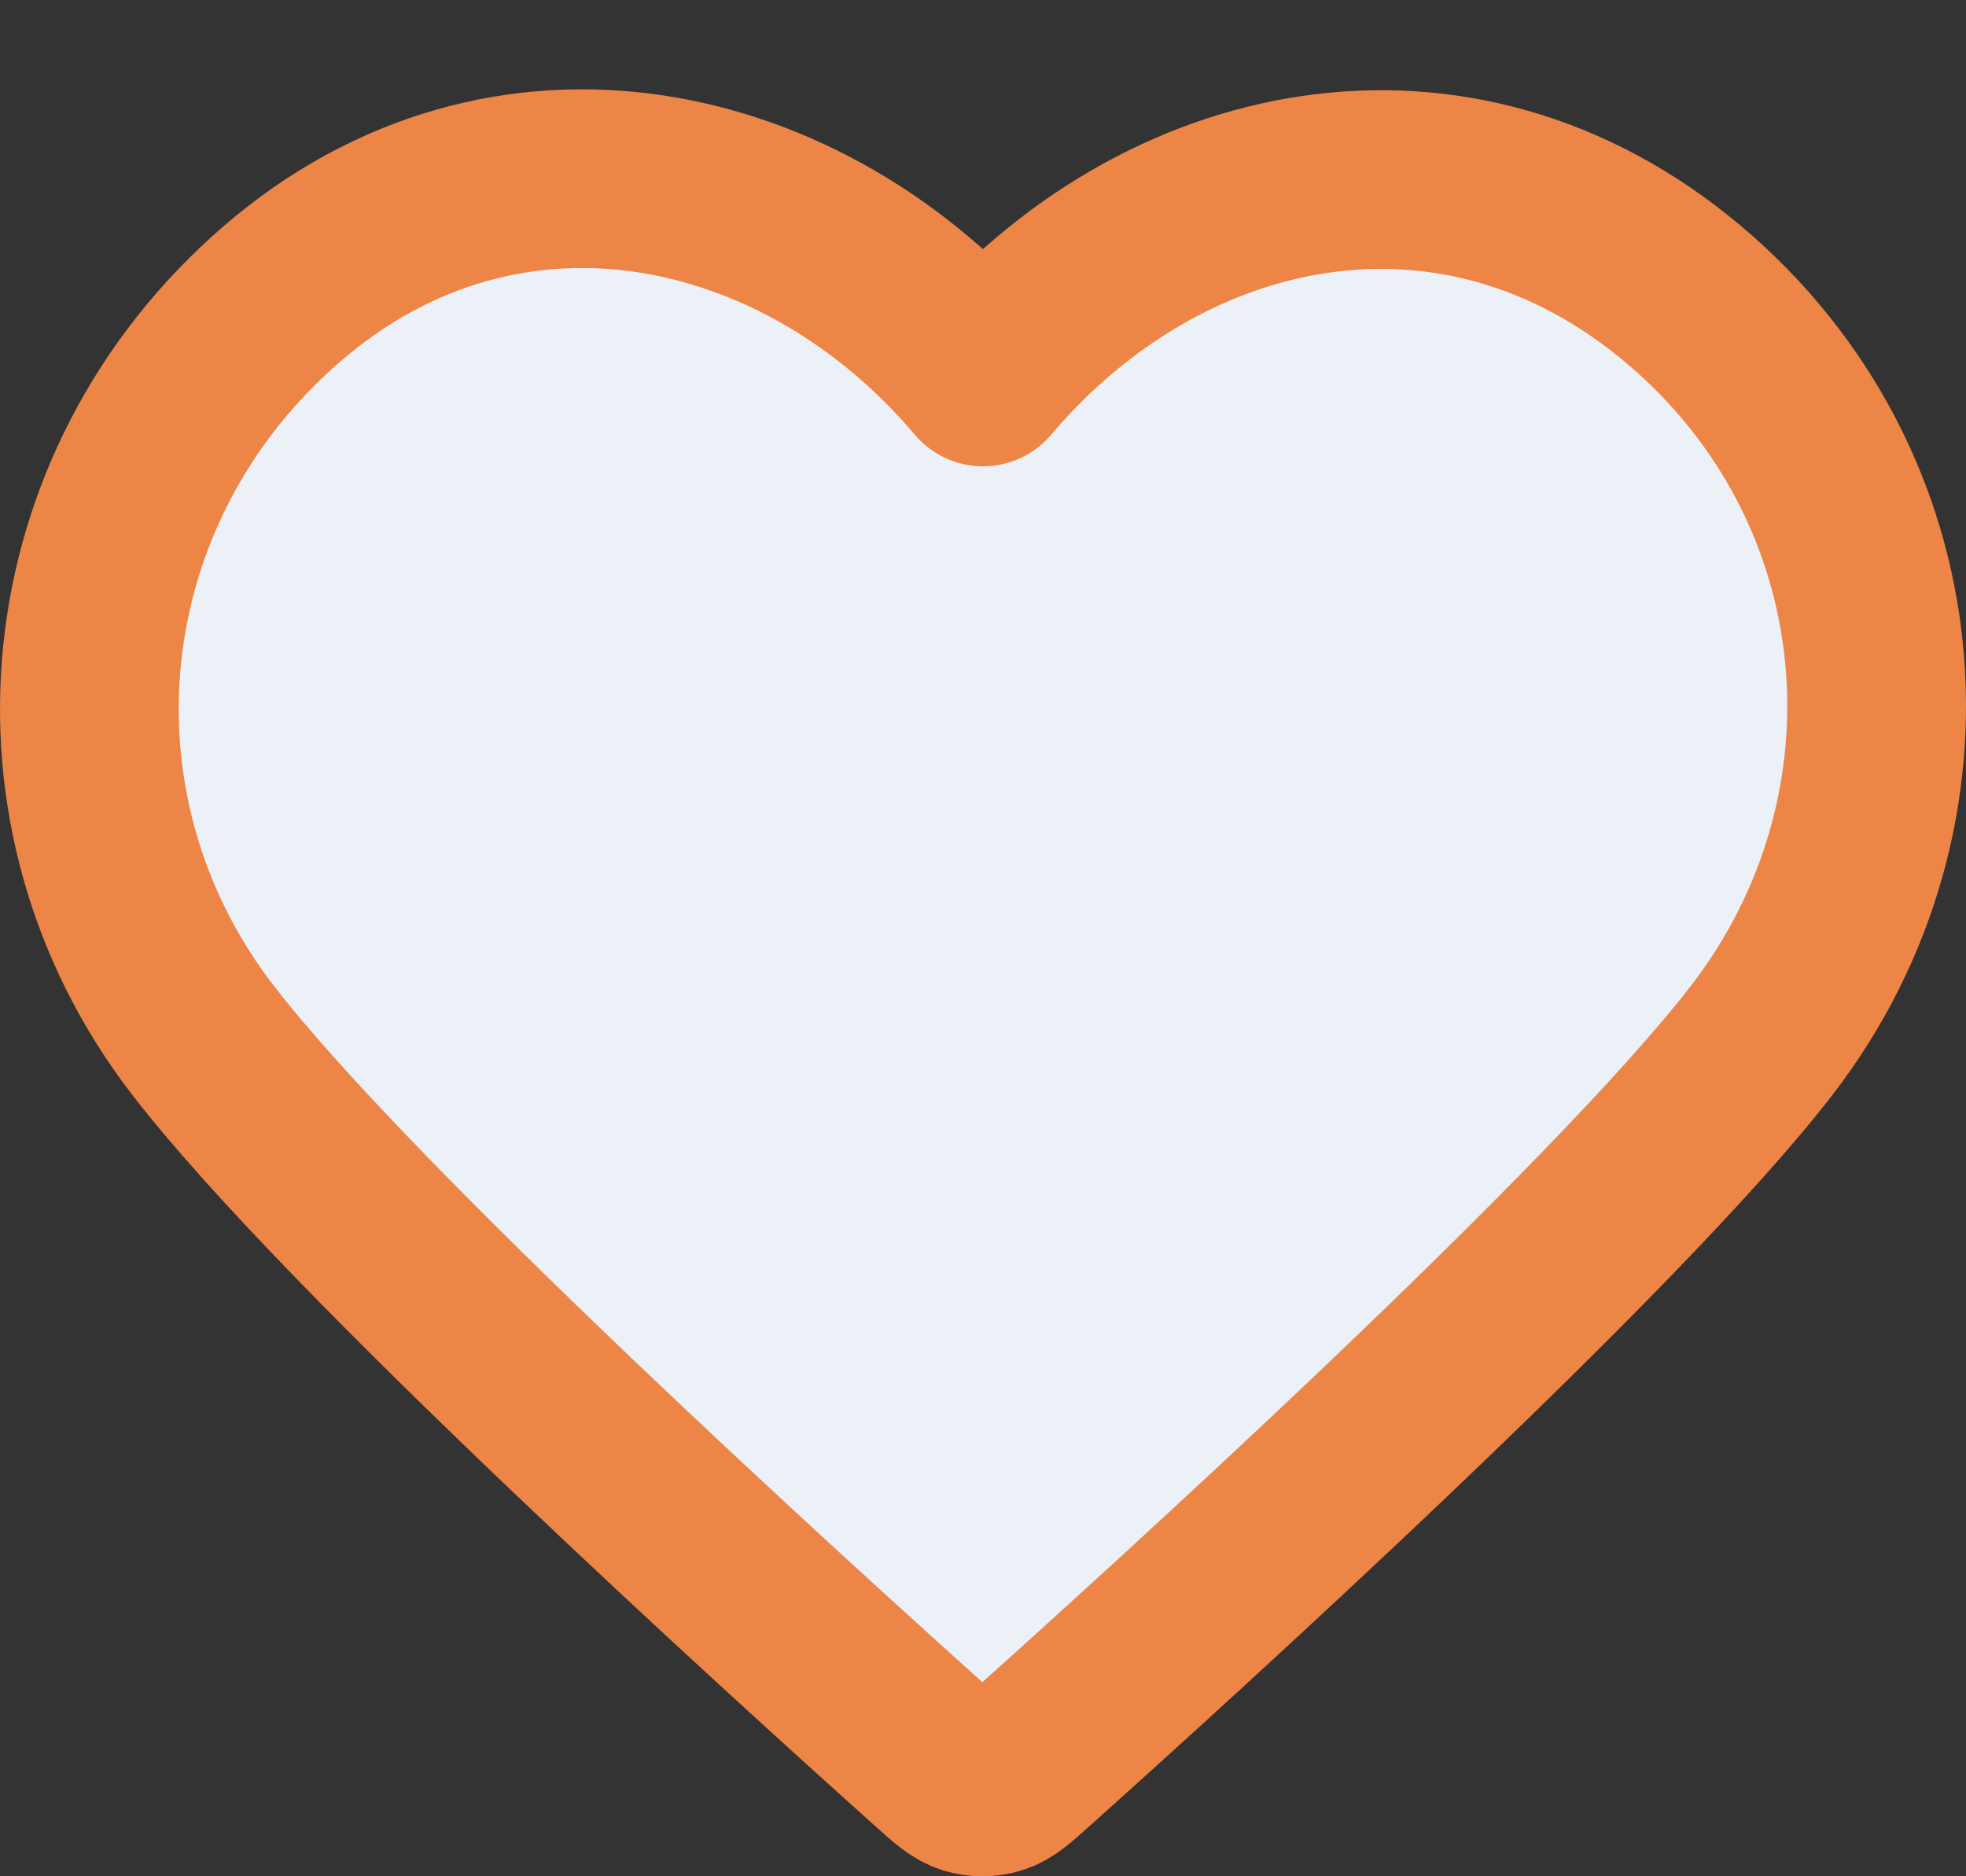 <svg width="22" height="21" viewBox="0 0 22 21" fill="none" xmlns="http://www.w3.org/2000/svg">
<rect x="0" y="0" width="22" height="21" fill="#333333" stroke="none"/>
<path fill-rule="evenodd" clip-rule="evenodd" d="M11 4.219C9.001 1.855 5.66 1.125 3.155 3.289C0.65 5.454 0.297 9.073 2.264 11.633C3.9 13.761 8.85 18.25 10.472 19.703C10.654 19.866 10.744 19.947 10.85 19.979C10.943 20.007 11.044 20.007 11.136 19.979C11.242 19.947 11.333 19.866 11.514 19.703C13.137 18.25 18.087 13.761 19.722 11.633C21.689 9.073 21.38 5.431 18.832 3.289C16.284 1.148 12.999 1.855 11 4.219Z" fill="#ECF1F7" stroke="#ED8547" stroke-width="2" stroke-linecap="round" stroke-linejoin="round"/>
</svg>

